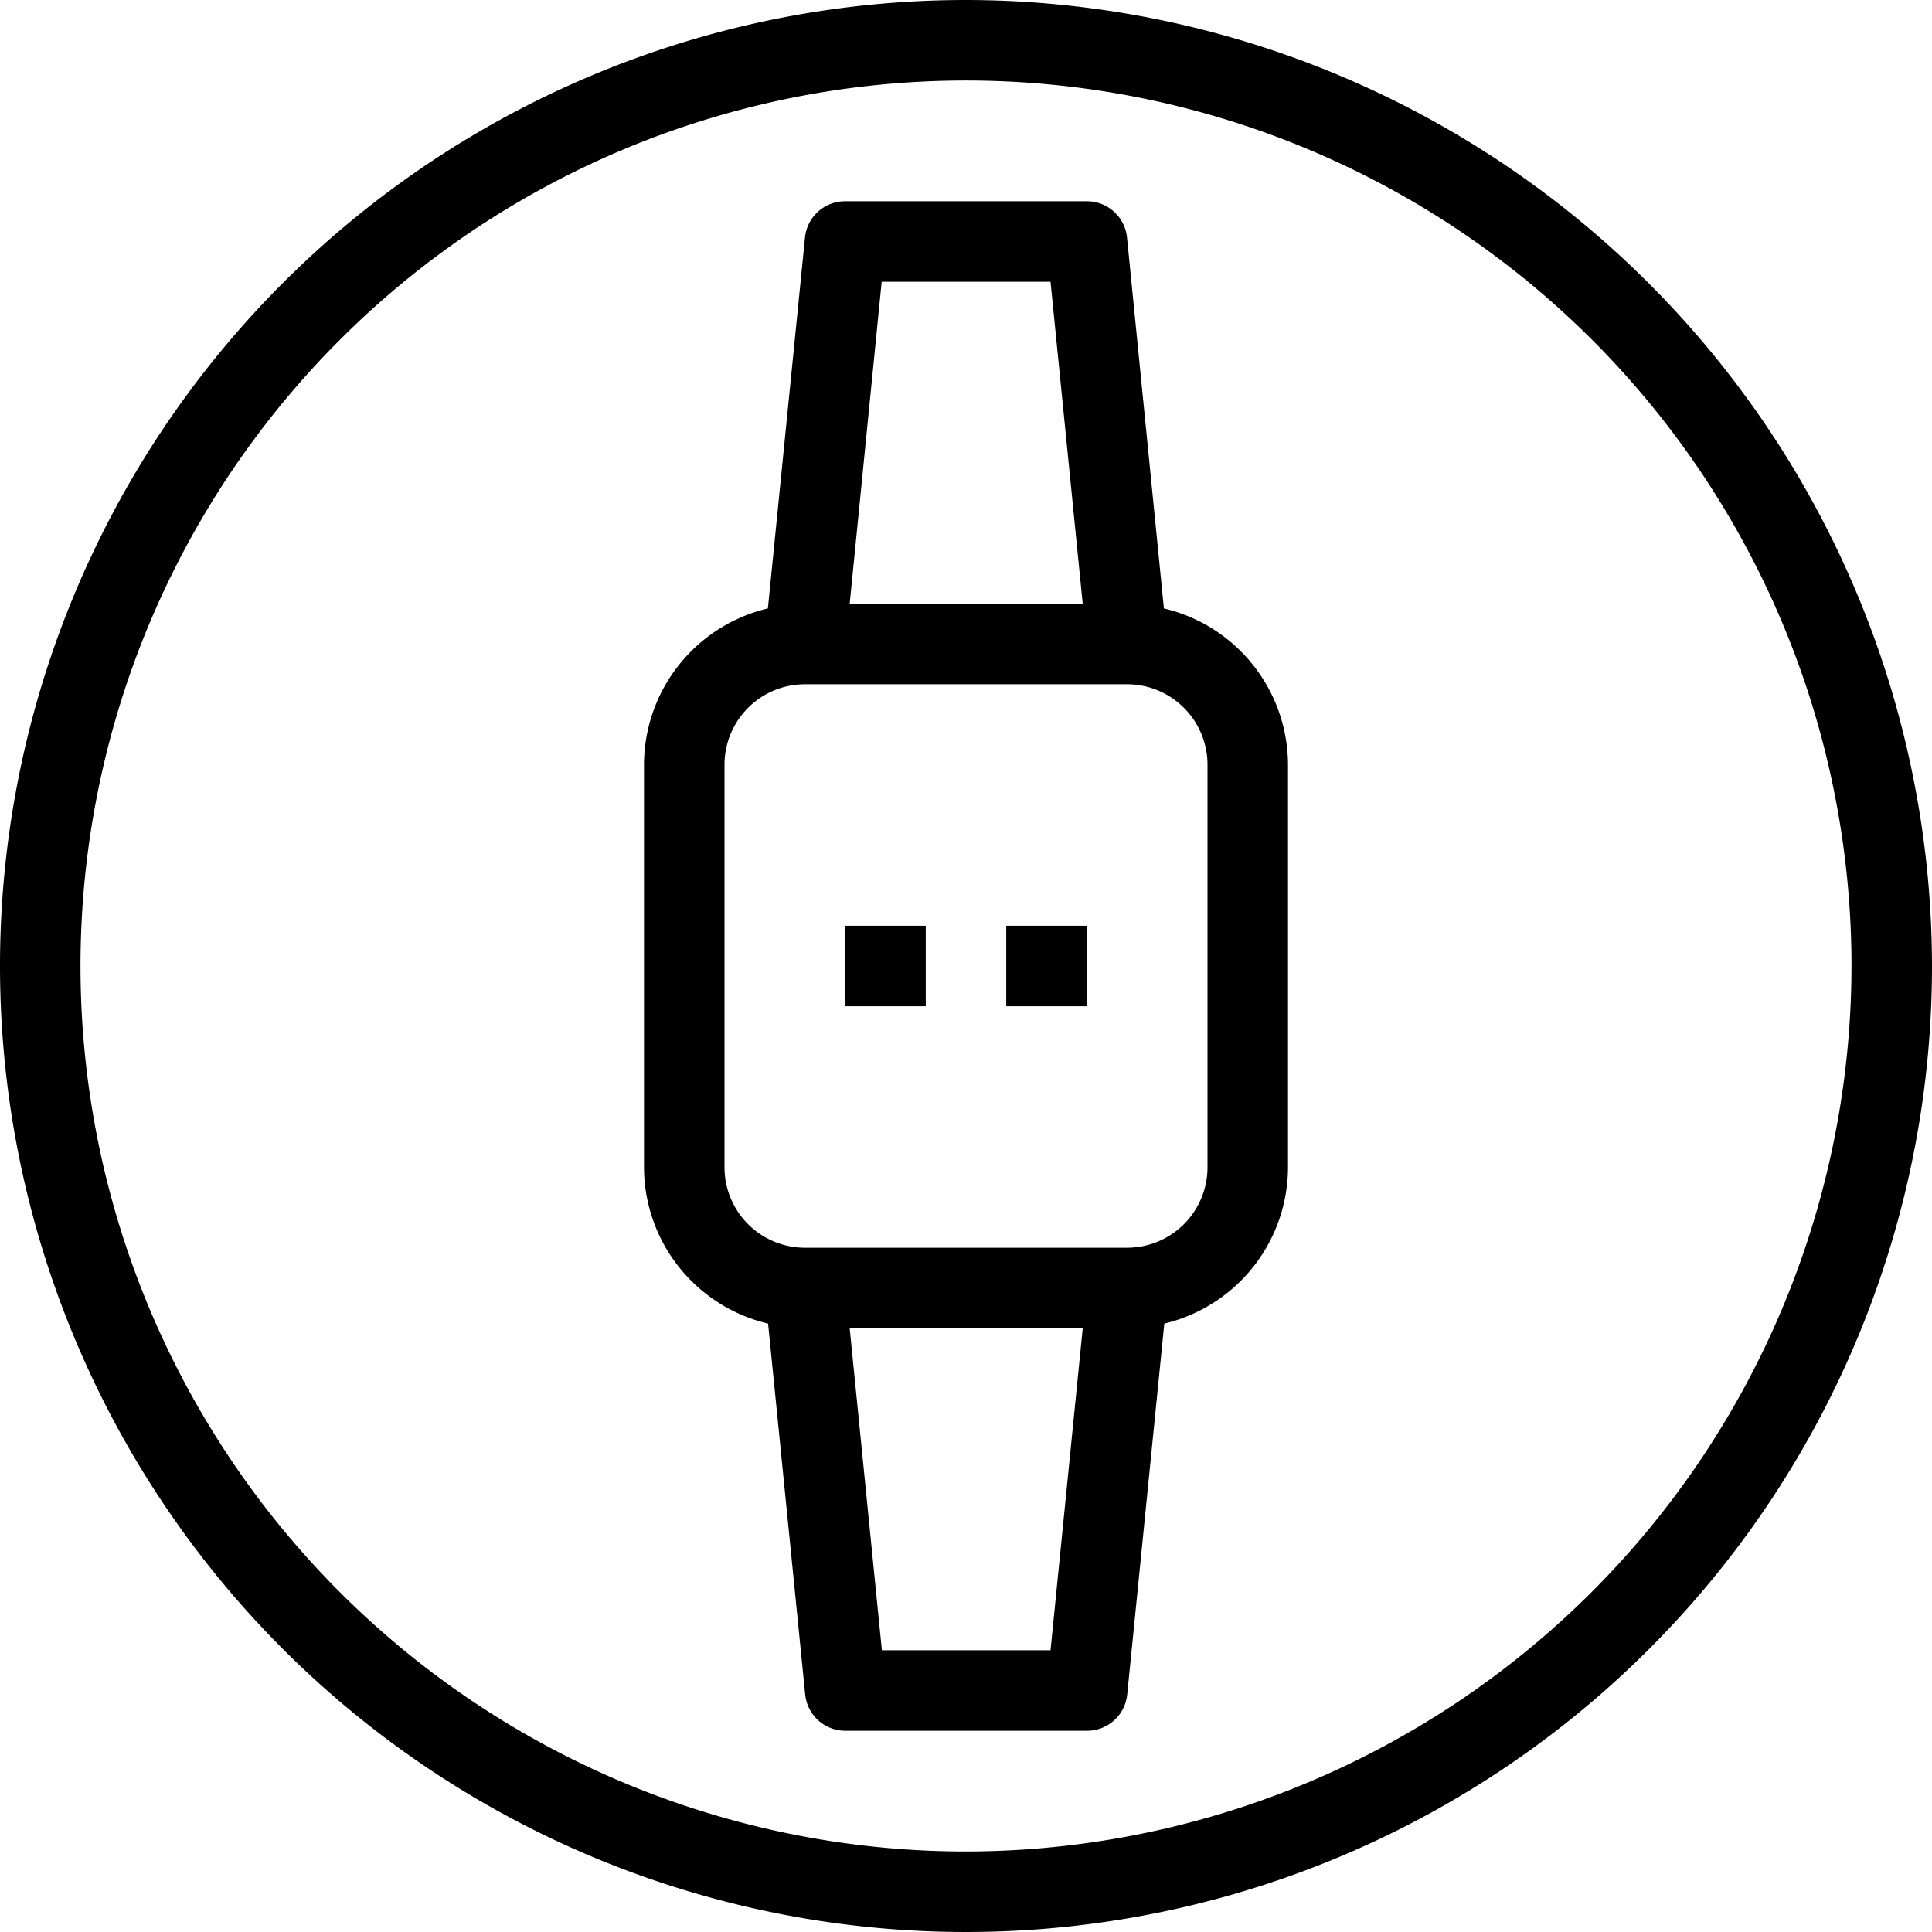<svg xmlns="http://www.w3.org/2000/svg" viewBox="0 0 48 48" x="0px" y="0px"><title>Watch</title><g><path d="M24,0A24,24,0,1,0,48,24,24.028,24.028,0,0,0,24,0Zm0,46A22,22,0,1,1,46,24,22.025,22.025,0,0,1,24,46Z"></path><path d="M28.917,15.116,28,5.9A1,1,0,0,0,27,5H21a1,1,0,0,0-1,.9l-.922,9.216A4,4,0,0,0,16,19V29a4,4,0,0,0,3.083,3.884l.922,9.216a1,1,0,0,0,1,.9h6a1,1,0,0,0,1-.9l.922-9.216A4,4,0,0,0,32,29V19A4,4,0,0,0,28.917,15.116ZM21.905,7H26.1l.8,8h-5.79ZM26.1,41h-4.19l-.8-8H26.9ZM30,29a2,2,0,0,1-2,2H20a2,2,0,0,1-2-2V19a2,2,0,0,1,2-2h8a2,2,0,0,1,2,2Z"></path><rect x="21" y="23" width="2" height="2"></rect><rect x="25" y="23" width="2" height="2"></rect></g></svg>